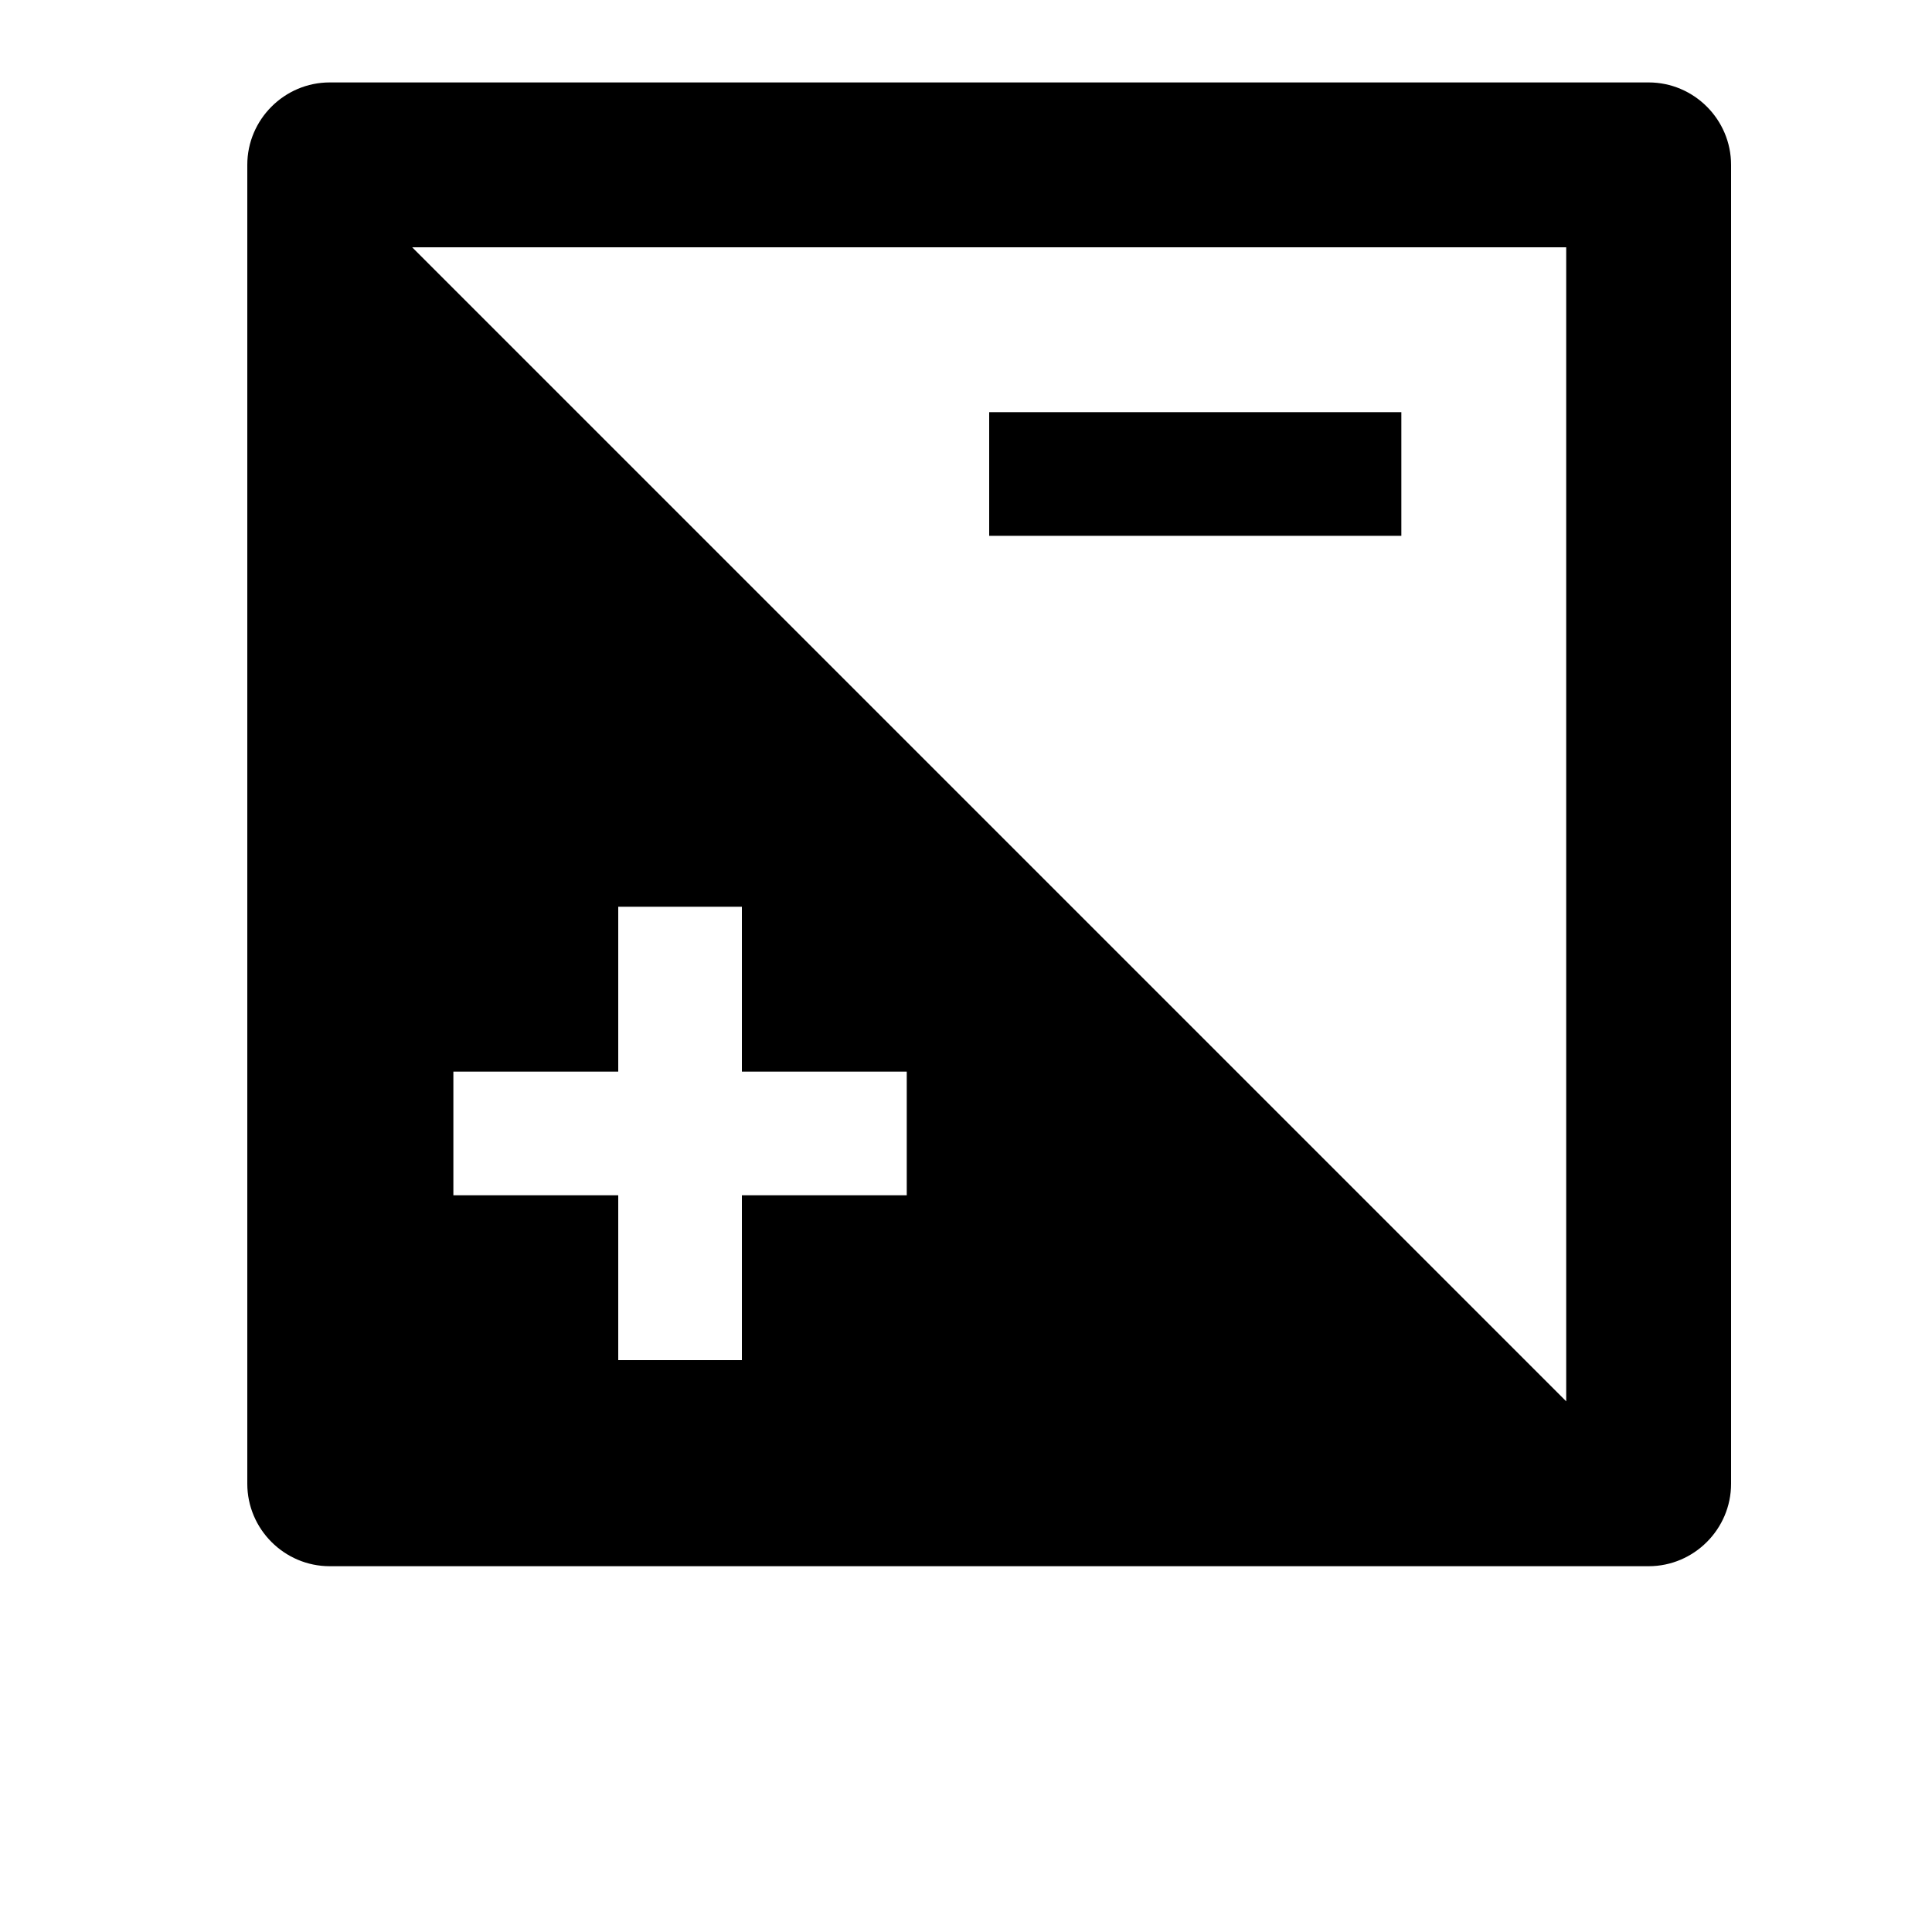 <svg width="24" height="24" viewBox="0 0 1000 1000">
  <path d="M853.333 810.667h-682.667c-23.467 0-42.667-19.2-42.667-42.667v-682.667c0-23.467 19.2-42.667 42.667-42.667h682.667c23.467 0 42.667 19.2 42.667 42.667v682.667c0 23.467-19.2 42.667-42.667 42.667zM234.667 618.667h85.333v85.333h64v-85.333h85.333v-64h-85.333v-85.333h-64v85.333h-85.333v64zM810.667 128h-597.333l597.333 597.333v-597.333zM512 277.334h213.333v-64h-213.333v64z" />
</svg>